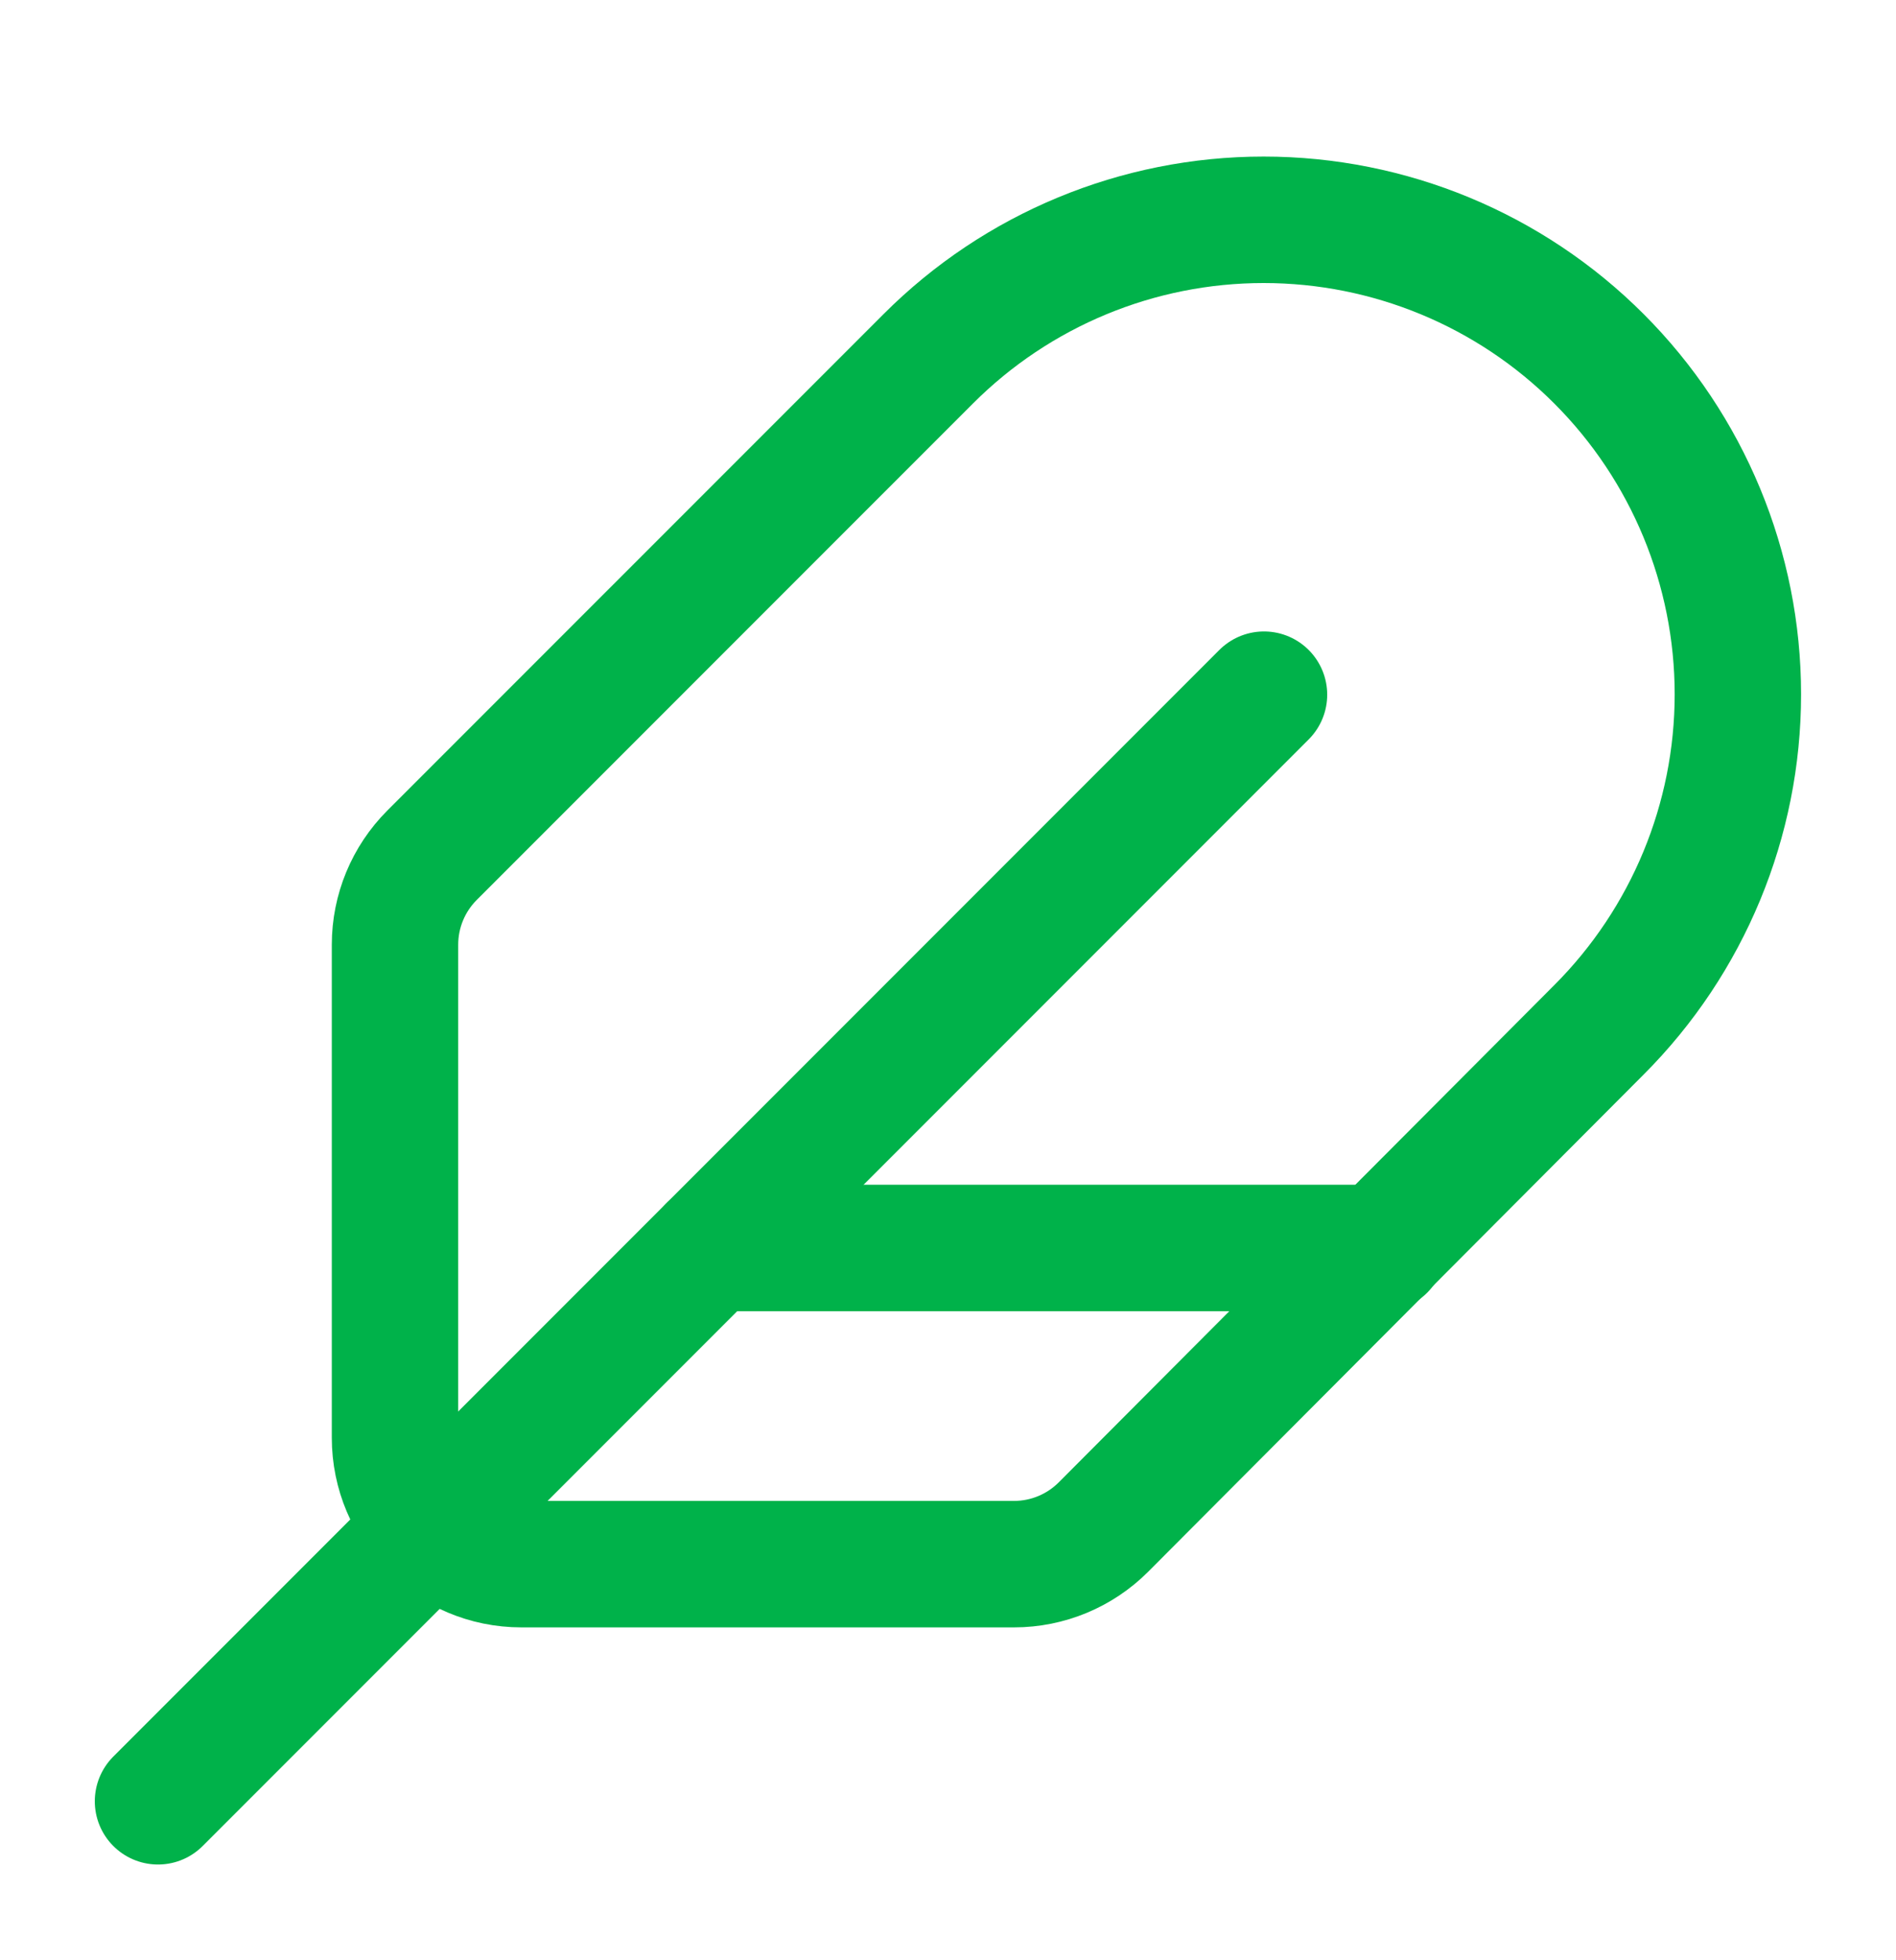 <svg width="30" height="31" viewBox="0 0 30 31" fill="none" xmlns="http://www.w3.org/2000/svg">
<path d="M25.3 16.286C26.707 14.879 27.498 12.97 27.498 10.98C27.498 8.99 26.707 7.081 25.3 5.674C23.893 4.266 21.984 3.476 19.994 3.476C18.003 3.476 16.095 4.266 14.688 5.674L6.836 13.525C6.461 13.9 6.25 14.409 6.25 14.94V22.736C6.25 23.841 7.145 24.736 8.25 24.736H16.045C16.576 24.736 17.086 24.524 17.461 24.148L25.3 16.286Z" stroke="#00B24A" stroke-width="2" stroke-linecap="round" stroke-linejoin="round"/>
<path d="M20 10.986L2.5 28.486" stroke="#00B24A" stroke-width="2" stroke-linecap="round" stroke-linejoin="round"/>
<path d="M21.875 19.736H11.25" stroke="#00B24A" stroke-width="2" stroke-linecap="round" stroke-linejoin="round"/>
</svg>
